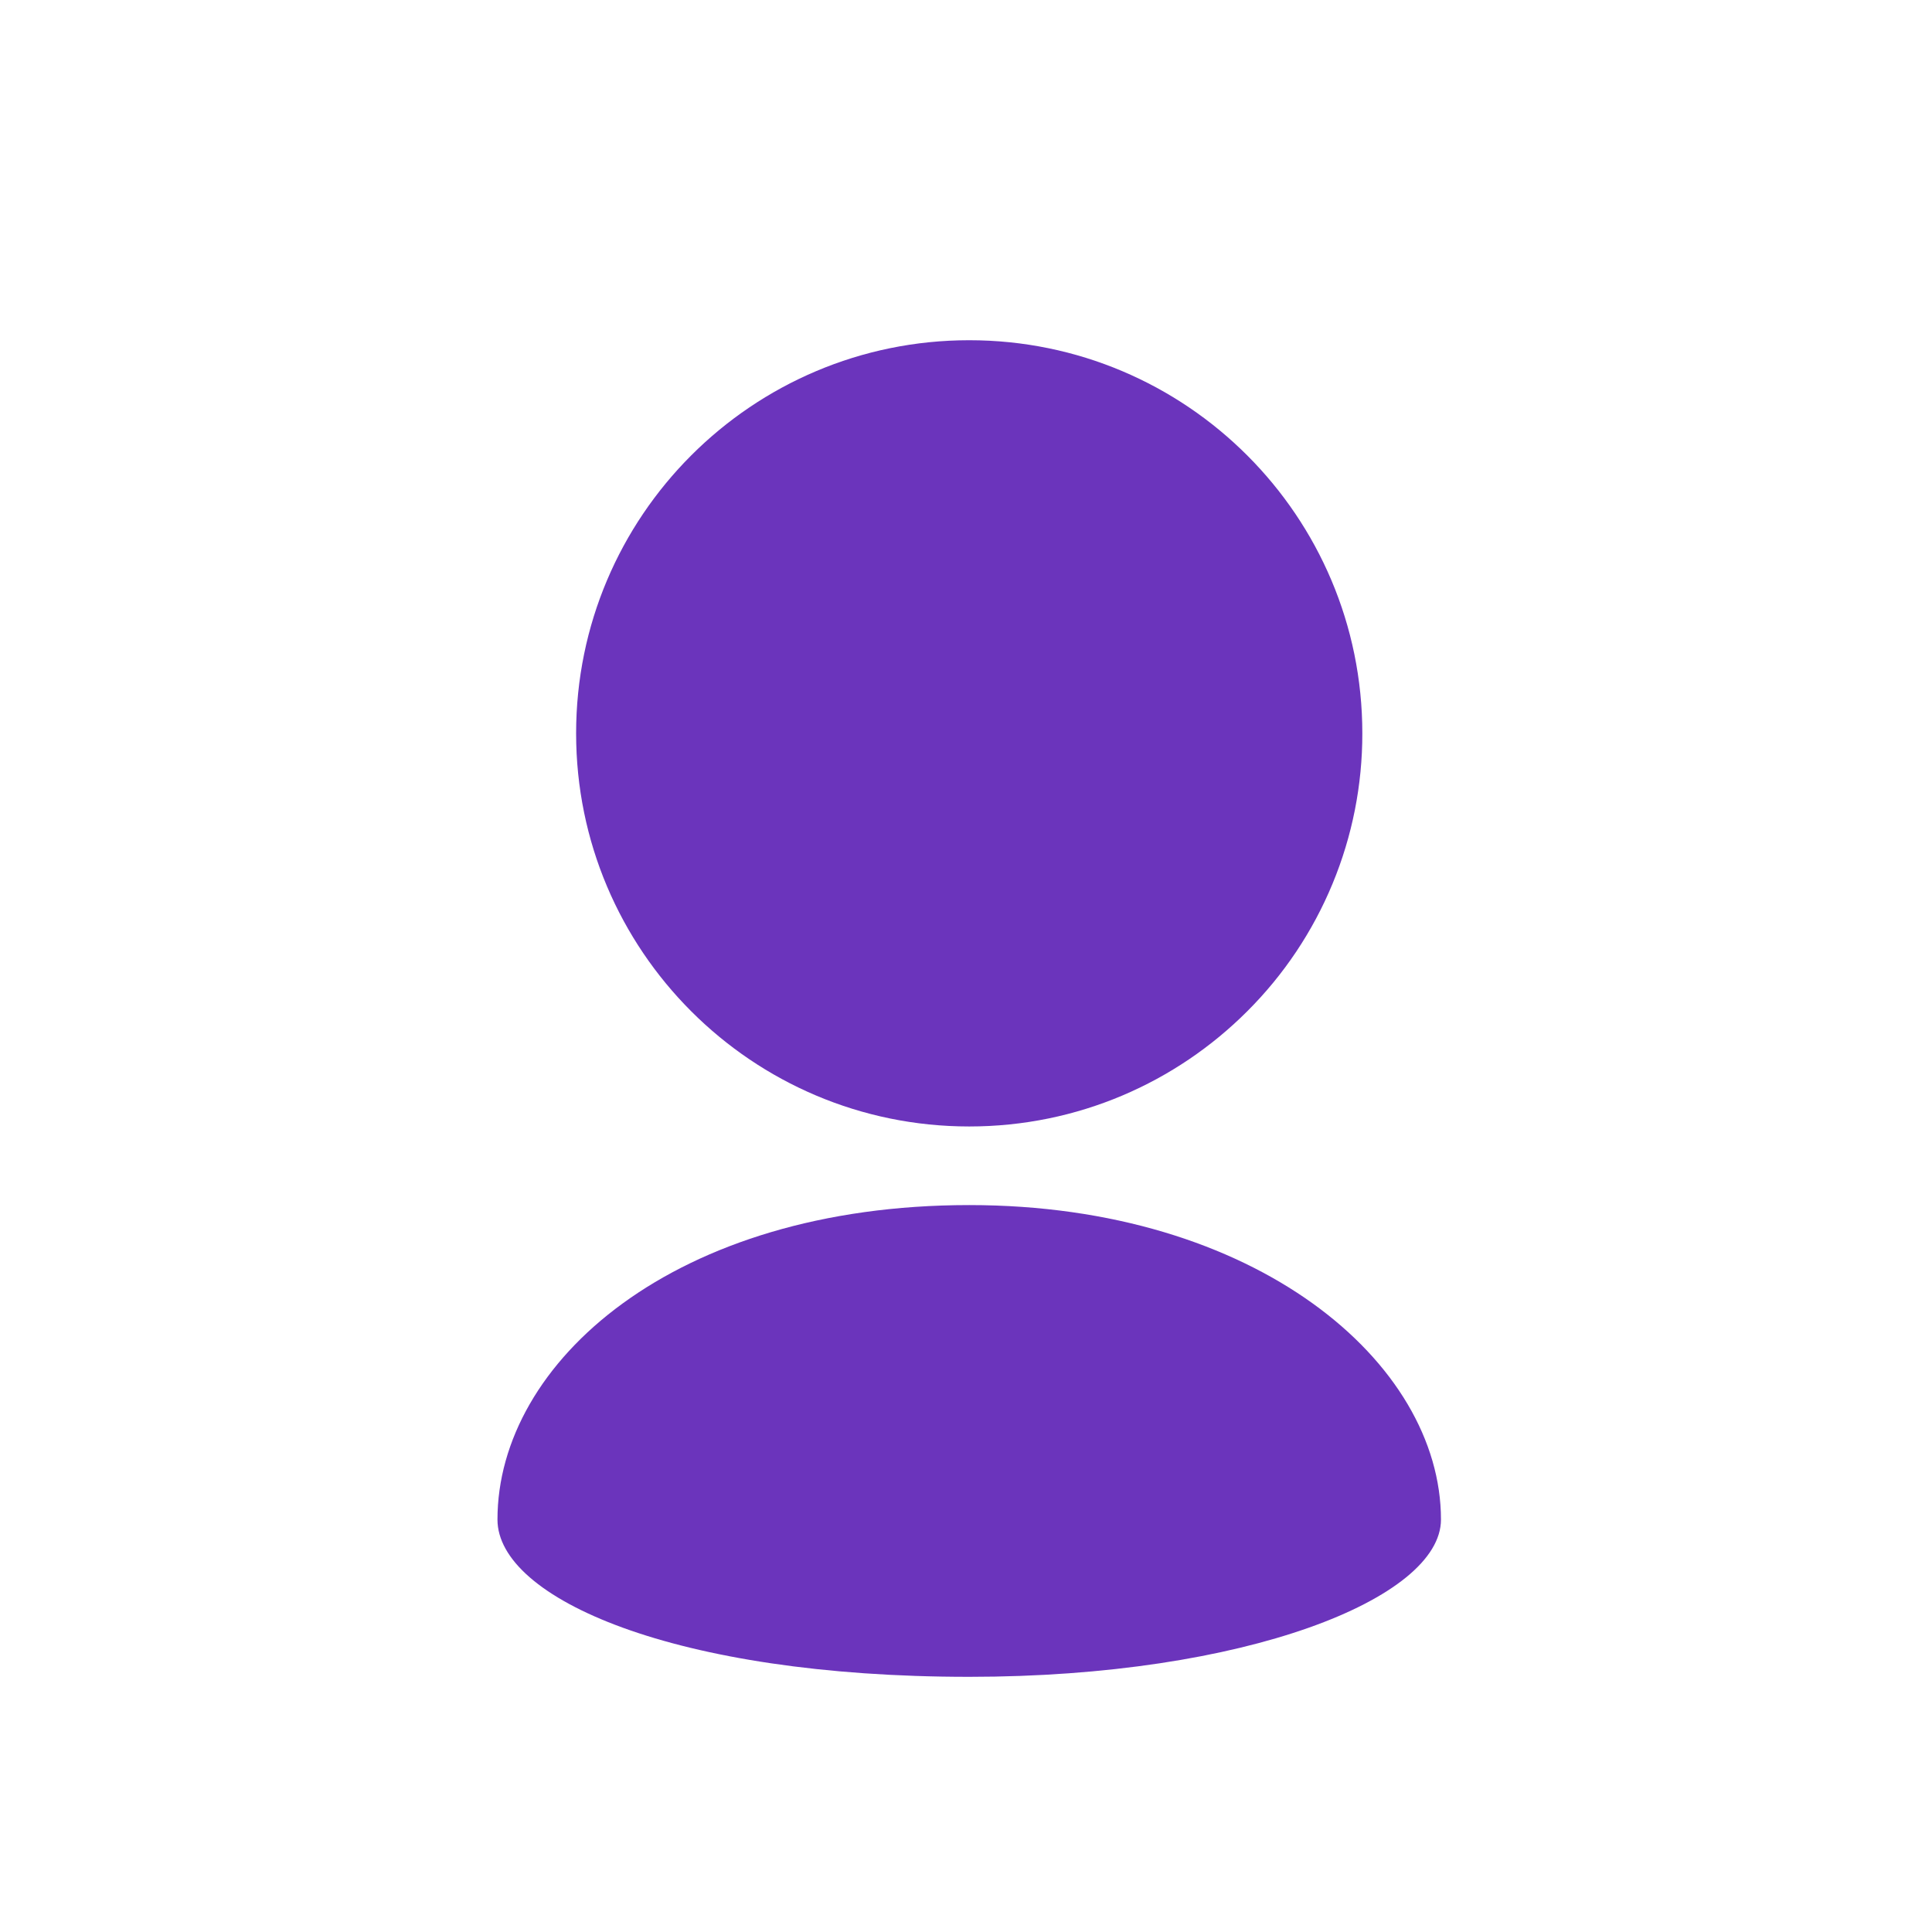 <svg width="51" height="51" viewBox="0 0 51 51" fill="none" xmlns="http://www.w3.org/2000/svg">
<path d="M35.962 19.358C35.962 16.492 34.8 13.898 32.924 12.022C31.046 10.143 28.451 8.981 25.585 8.981C22.719 8.981 20.124 10.143 18.246 12.022C16.37 13.898 15.208 16.492 15.208 19.358C15.208 22.225 16.37 24.819 18.246 26.695C20.124 28.574 22.719 29.736 25.585 29.736C28.451 29.736 31.046 28.574 32.924 26.695C33.889 25.733 34.654 24.589 35.175 23.33C35.697 22.071 35.964 20.721 35.962 19.358ZM13.132 40.113C13.132 42.189 17.802 44.264 25.585 44.264C32.886 44.264 38.038 42.189 38.038 40.113C38.038 35.962 33.152 31.811 25.585 31.811C17.802 31.811 13.132 35.962 13.132 40.113Z" fill="#6B34BC"/>
</svg>
